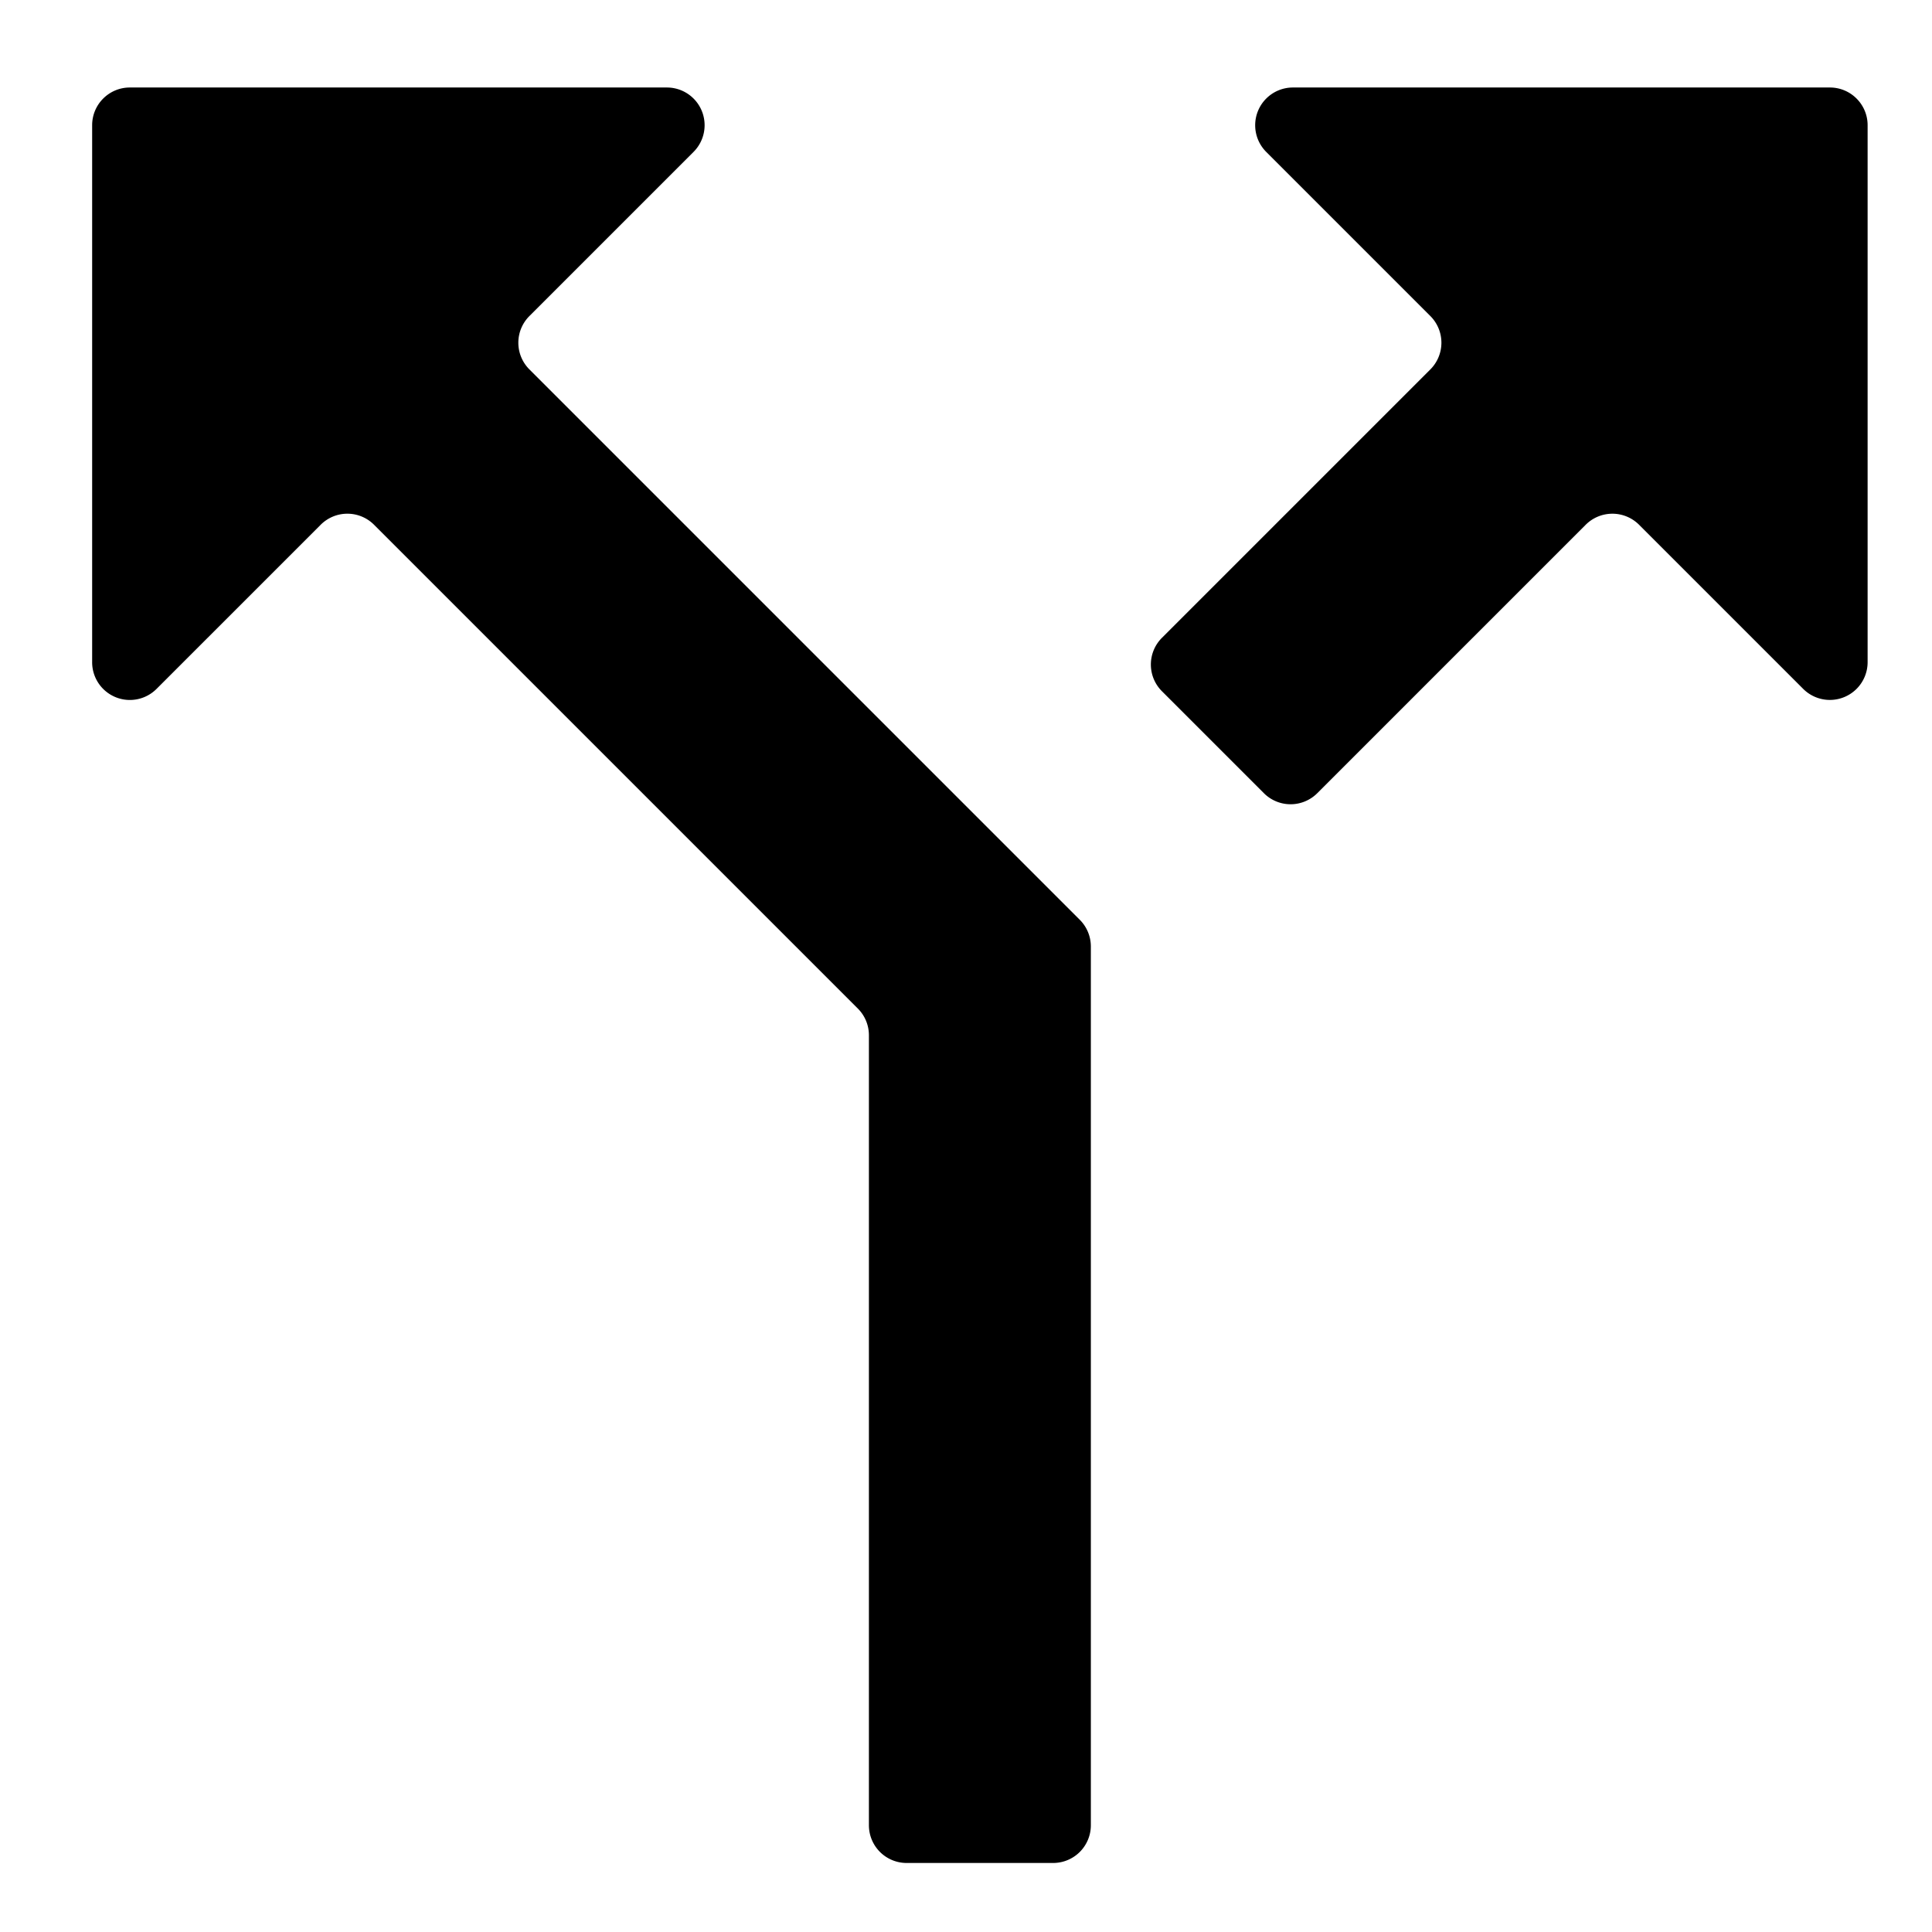 <svg xmlns="http://www.w3.org/2000/svg" fill-rule="evenodd" stroke-linejoin="round" stroke-miterlimit="2" clip-rule="evenodd" viewBox="0 0 512 512"><path fill="currentColor" d="M342.635 23.189a10 10 0 00-7.071 17.071l43.495 43.495a9.999 9.999 0 010 14.142l-71.139 71.139a10.001 10.001 0 000 14.142l27.028 27.028a9.997 9.997 0 0014.142 0l71.139-71.139a10.003 10.003 0 0114.143 0l43.494 43.495a10.002 10.002 0 0017.072-7.071V33.189c0-5.523-4.478-10-10-10H342.635zM183.803 40.25a9.995 9.995 0 00-7.067-17.061H34.414c-5.52 0-9.994 4.474-9.994 9.994v142.322a9.993 9.993 0 0017.06 7.067l43.51-43.509a9.994 9.994 0 0114.133 0l128.221 128.22a9.998 9.998 0 012.927 7.067v209.363a9.994 9.994 0 009.994 9.994h38.827a9.994 9.994 0 009.994-9.994V250.824a9.994 9.994 0 00-2.927-7.066L140.294 97.892a9.99 9.99 0 010-14.133l43.509-43.509z"/></svg>